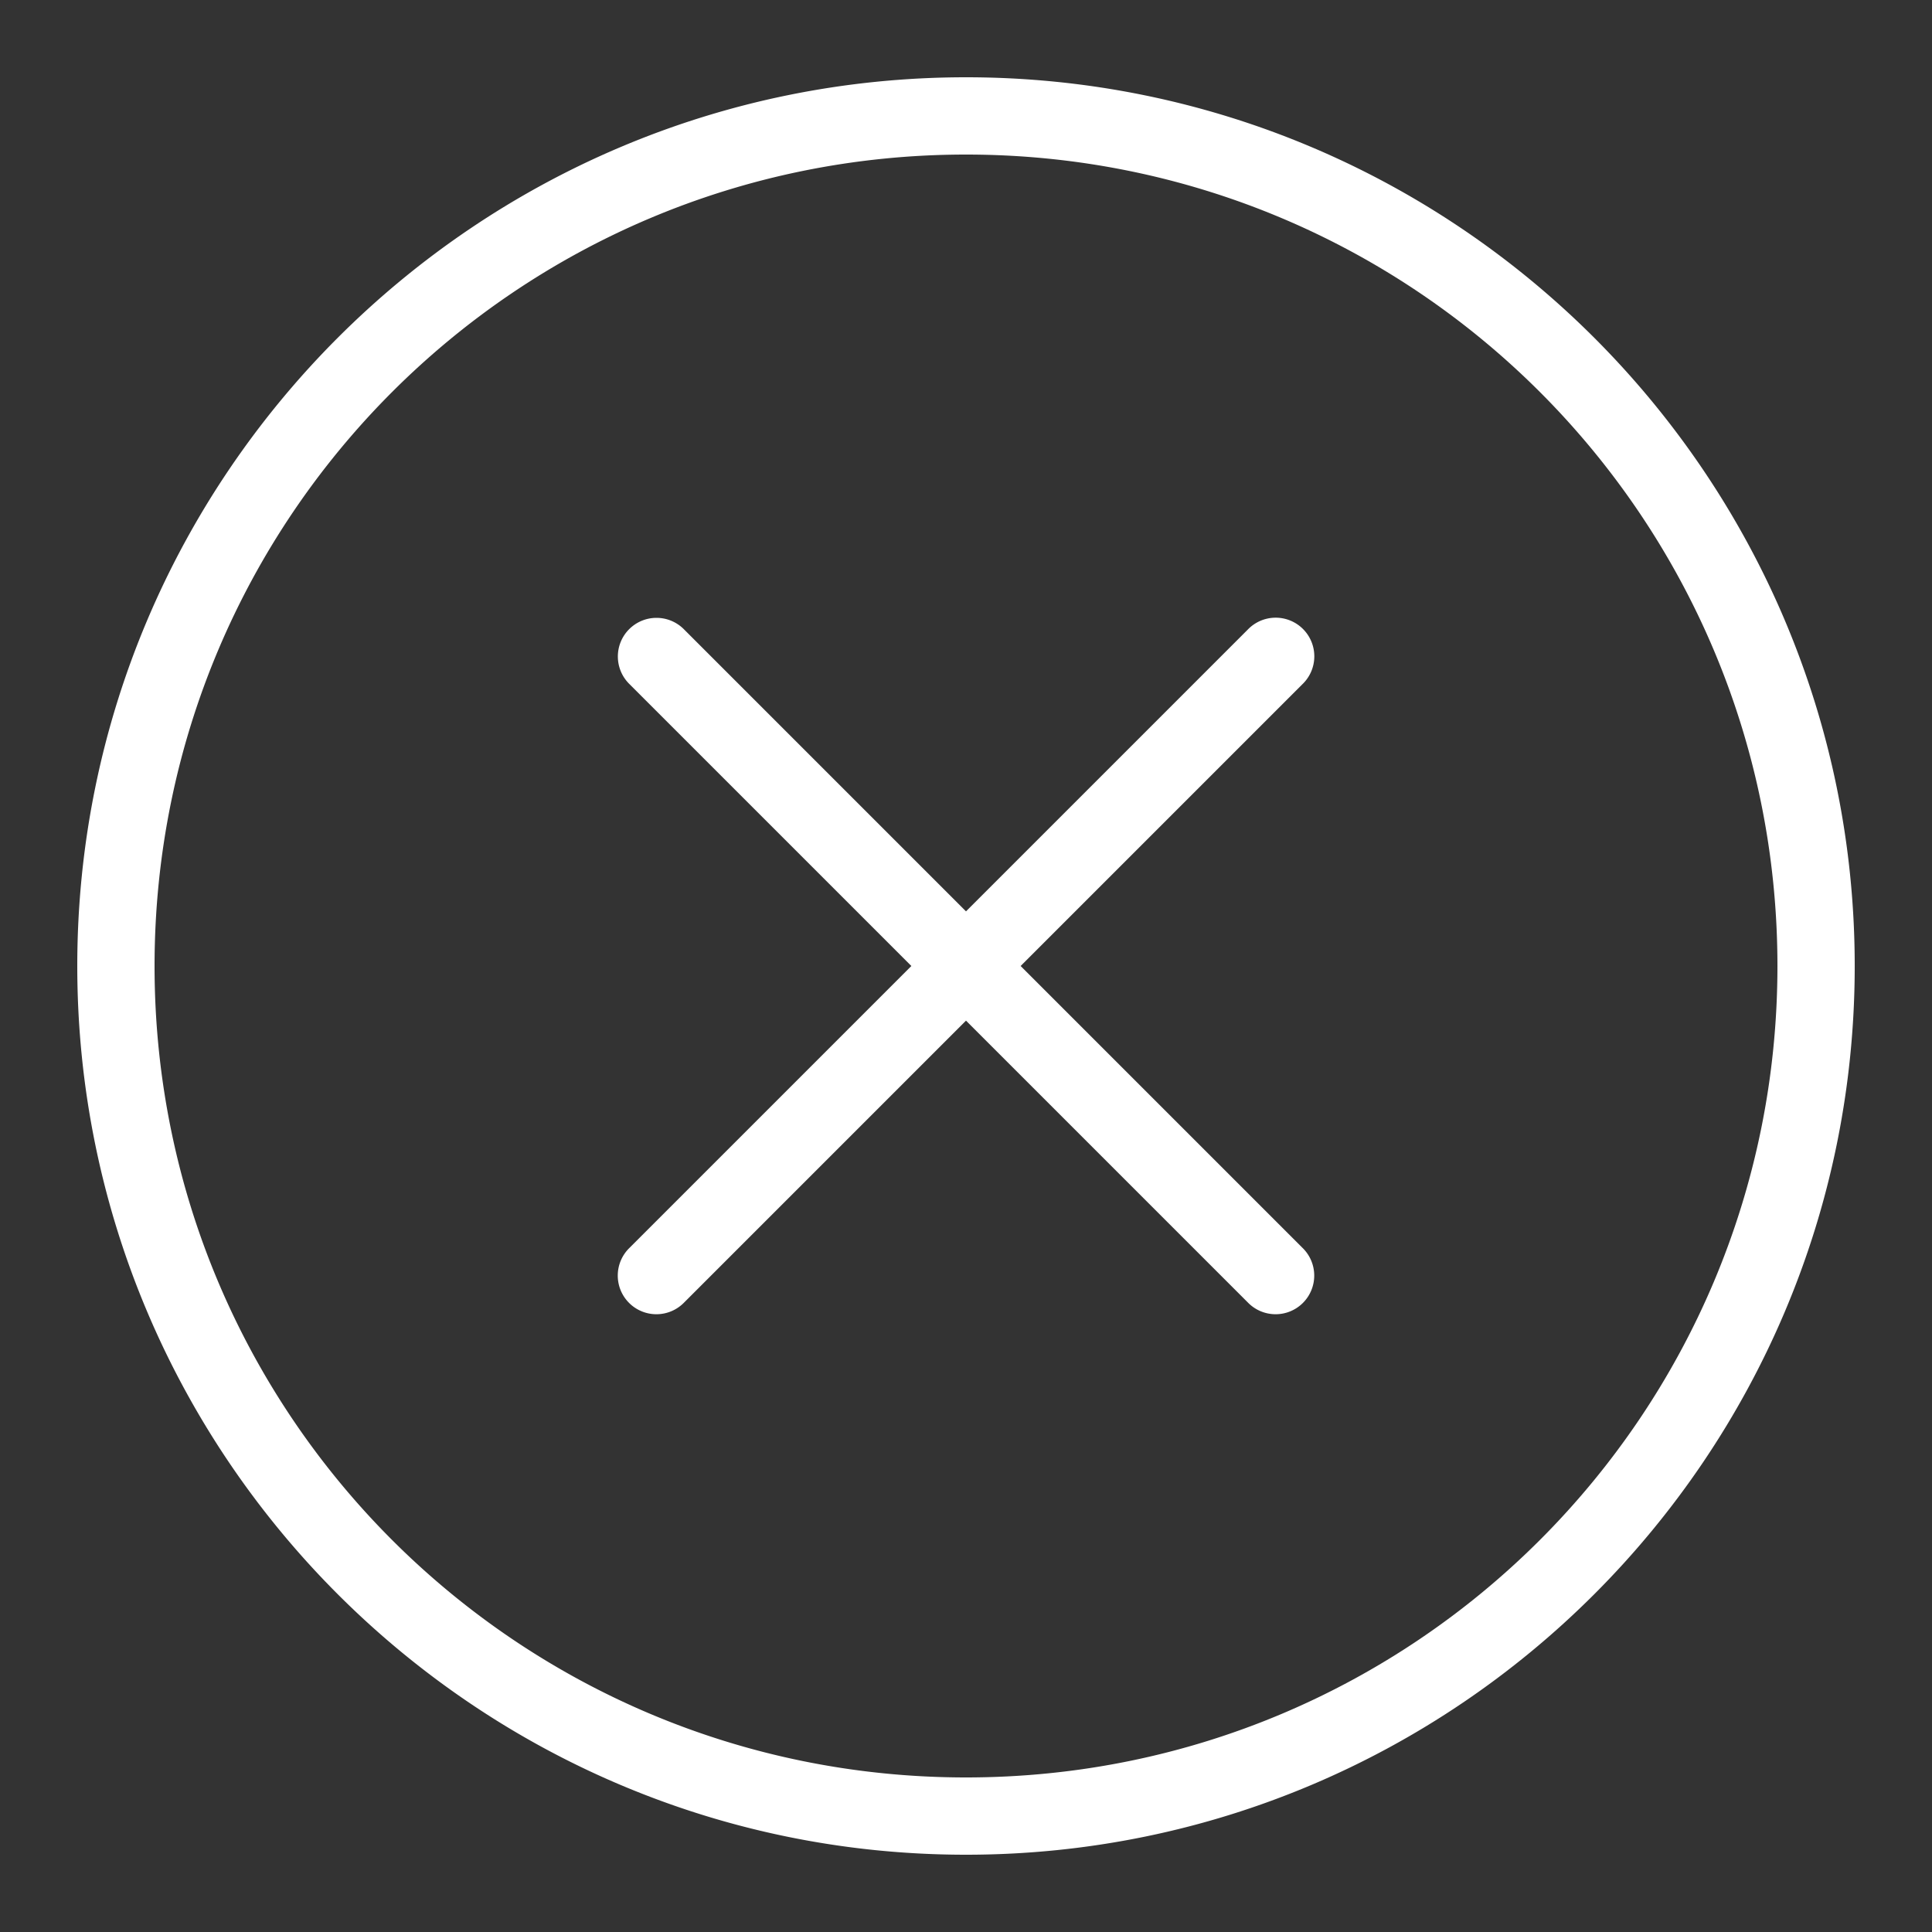 <svg xmlns="http://www.w3.org/2000/svg" viewBox="0 0 50 50">
  <rect x="0" y="0" width="50" height="50" fill="#333333" stroke="none"/>
  <path d="M25 2C12.31 2 2 12.31 2 25C2 37.69 12.31 48 25 48C37.69 48 48 37.69 48 25C48 12.31 37.69 2 25 2 z M 25 4C36.61 4 46 13.39 46 25C46 36.61 36.61 46 25 46C13.39 46 4 36.61 4 25C4 13.39 13.39 4 25 4 z M 32.99 15.986 A 1 1 0 0 0 32.293 16.293L25 23.586L17.707 16.293 A 1 1 0 0 0 16.99 15.99 A 1 1 0 0 0 16.293 17.707L23.586 25L16.293 32.293 A 1 1 0 1 0 17.707 33.707L25 26.414L32.293 33.707 A 1 1 0 1 0 33.707 32.293L26.414 25L33.707 17.707 A 1 1 0 0 0 32.99 15.986 z" fill="#FFFFFF" />
</svg>